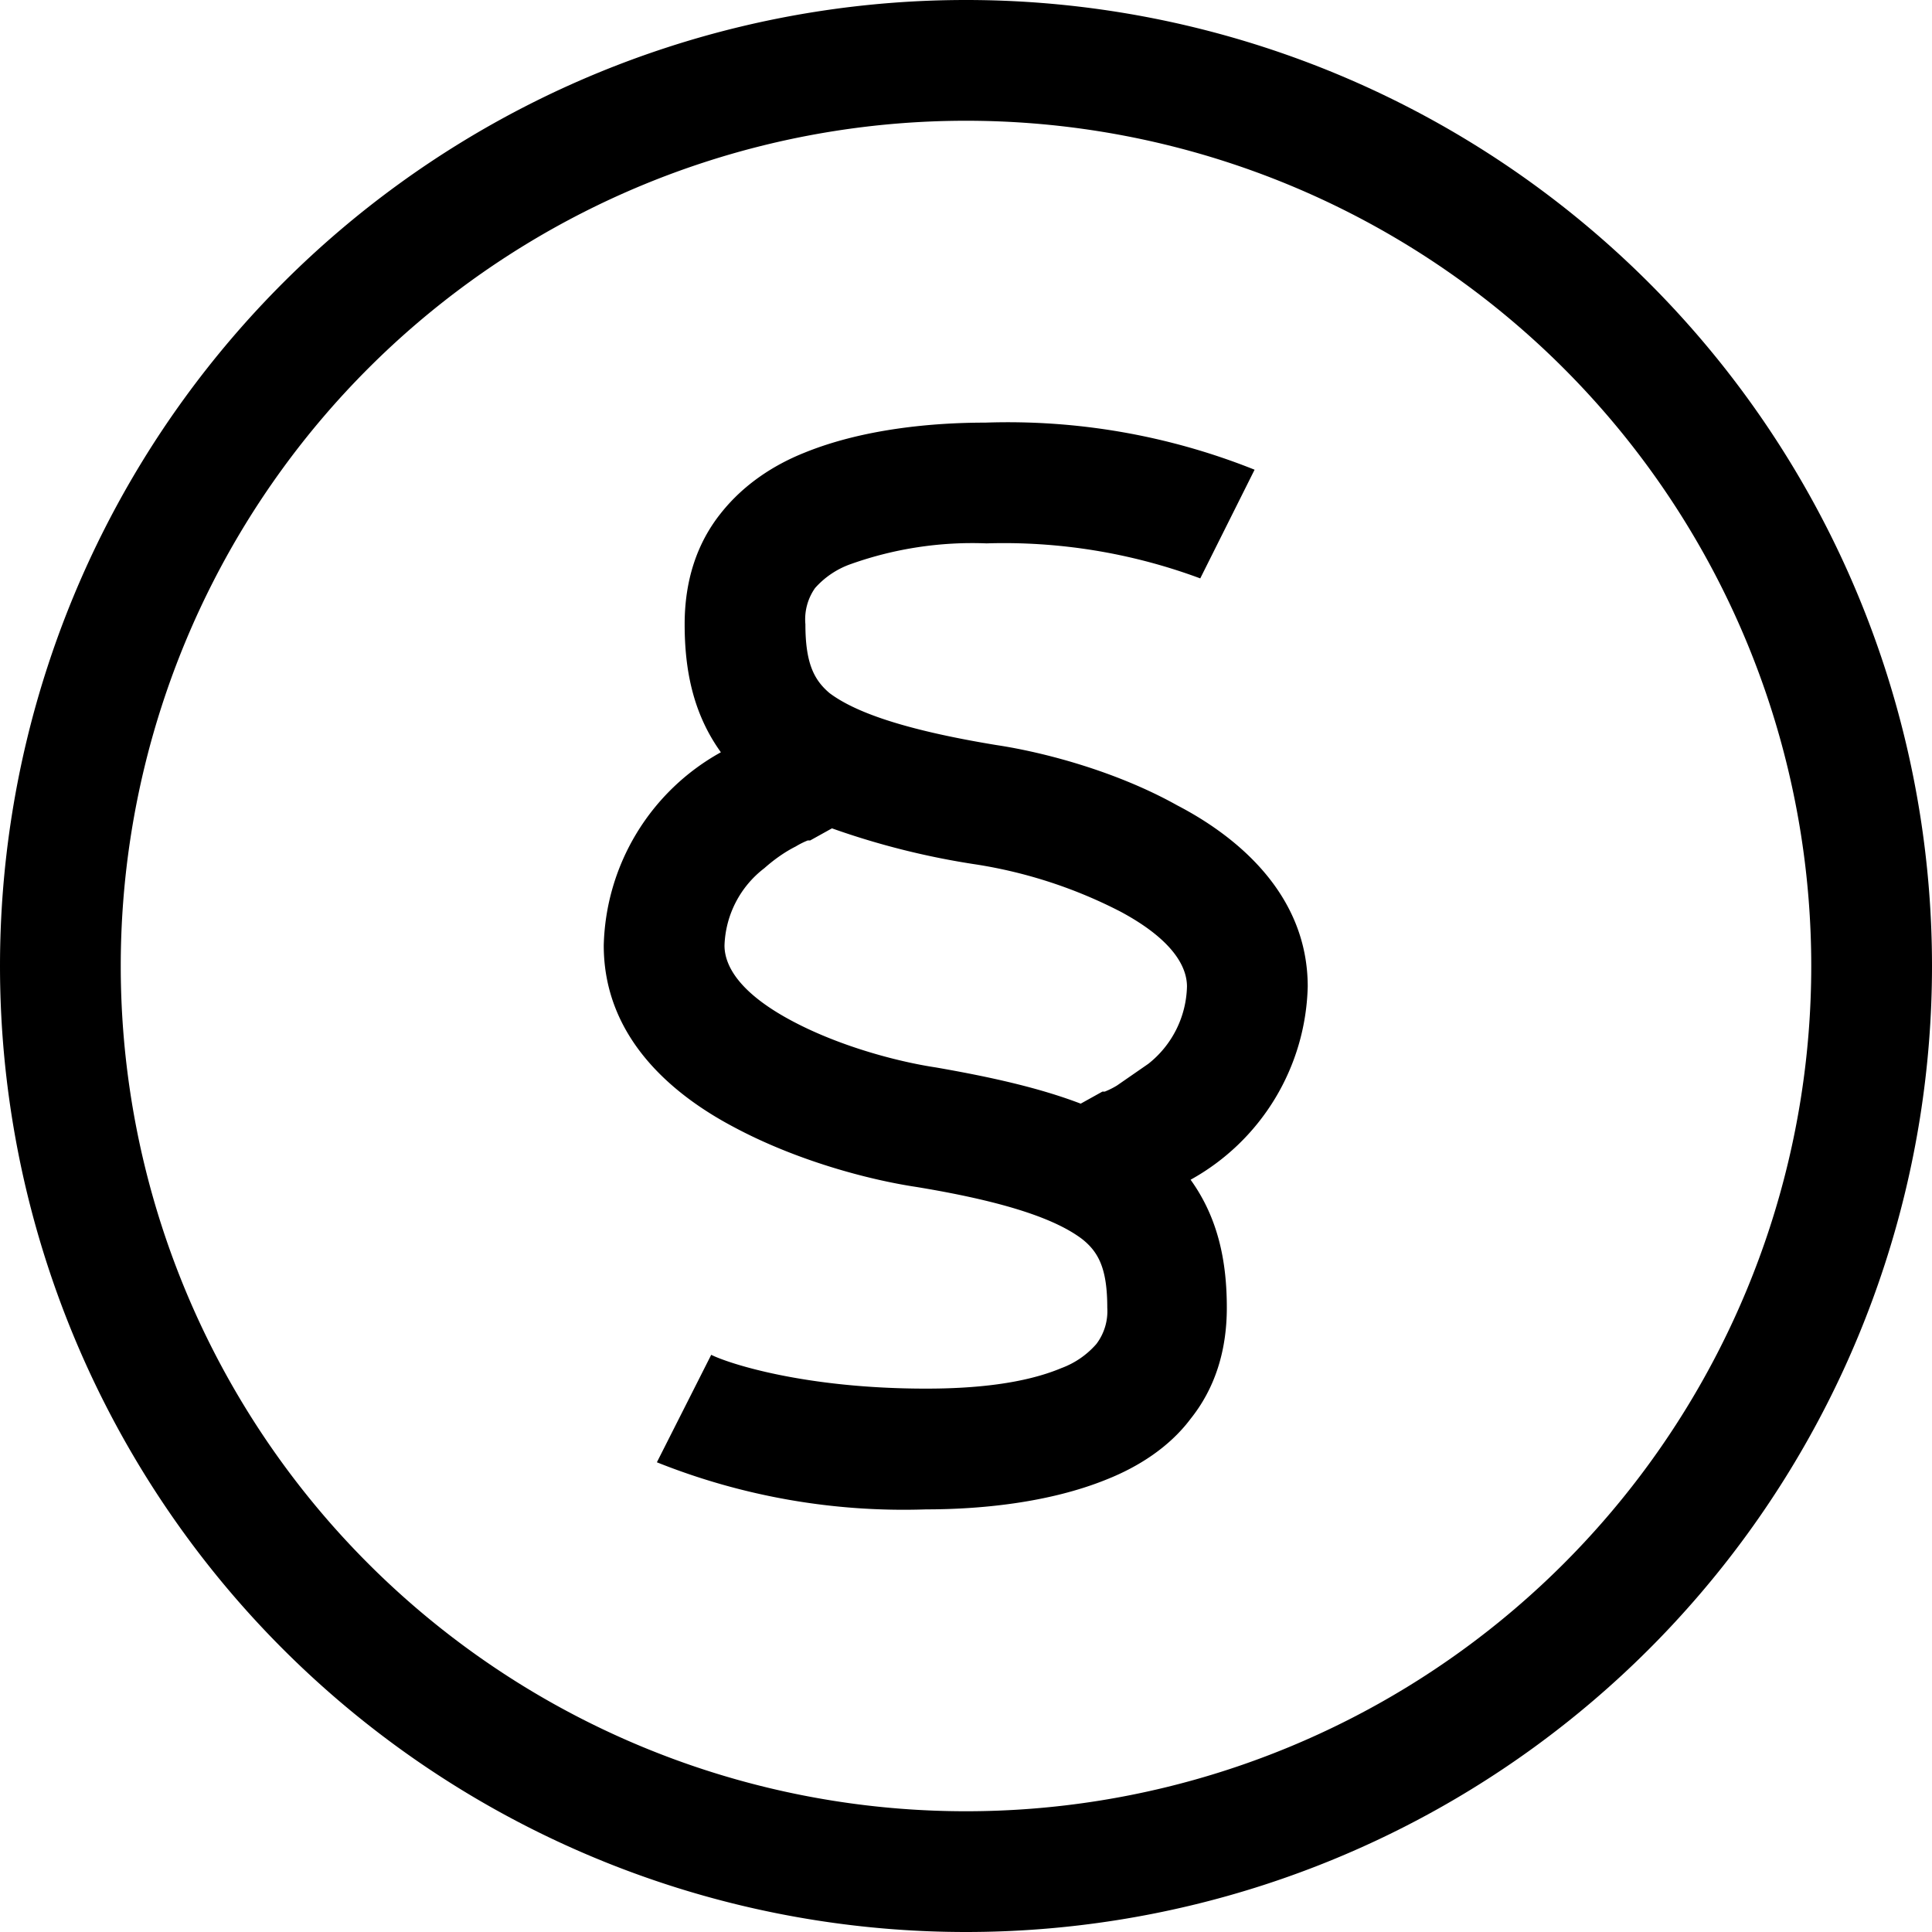 <svg width="16" height="16" fill="none" xmlns="http://www.w3.org/2000/svg"><path fill="currentColor" d="M0 8a8 8 0 1 1 16 0A8 8 0 0 1 0 8Zm8-7a7 7 0 1 0 0 14A7 7 0 0 0 8 1ZM6.66 3.75c.49-.2 1.07-.25 1.5-.25a5.5 5.5 0 0 1 2.23.39l-.45.9a4.67 4.67 0 0 0-1.77-.29 3 3 0 0 0-1.12.17.71.71 0 0 0-.3.2.45.45 0 0 0-.08.3c0 .32.07.46.2.57.2.15.59.3 1.38.43.4.06 1 .22 1.5.5.5.26 1.08.74 1.08 1.5a1.88 1.88 0 0 1-.97 1.6c.23.32.3.68.3 1.06 0 .36-.1.67-.3.92-.18.24-.44.4-.69.5-.49.2-1.07.25-1.5.25a5.5 5.5 0 0 1-2.23-.39l.45-.89c.14.07.77.28 1.78.28.4 0 .81-.04 1.12-.17a.71.71 0 0 0 .29-.2.45.45 0 0 0 .09-.3c0-.32-.07-.46-.21-.57-.2-.15-.58-.3-1.37-.43-.4-.06-1-.22-1.52-.5C5.58 9.07 5 8.6 5 7.83a1.88 1.88 0 0 1 .97-1.6c-.23-.32-.3-.68-.3-1.06 0-.36.1-.67.3-.92.19-.24.44-.4.69-.5Zm.23 3.11-.18.1h-.02a.68.68 0 0 0-.1.05c-.08.04-.17.1-.26.18a.84.84 0 0 0-.33.64c0 .18.14.4.55.62.39.21.87.34 1.2.39.46.08.86.17 1.2.3l.18-.1h.02a.68.68 0 0 0 .1-.05l.26-.18a.84.84 0 0 0 .32-.64c0-.18-.14-.4-.55-.62a3.93 3.93 0 0 0-1.19-.39 6.43 6.43 0 0 1-1.2-.3Z"/></svg>